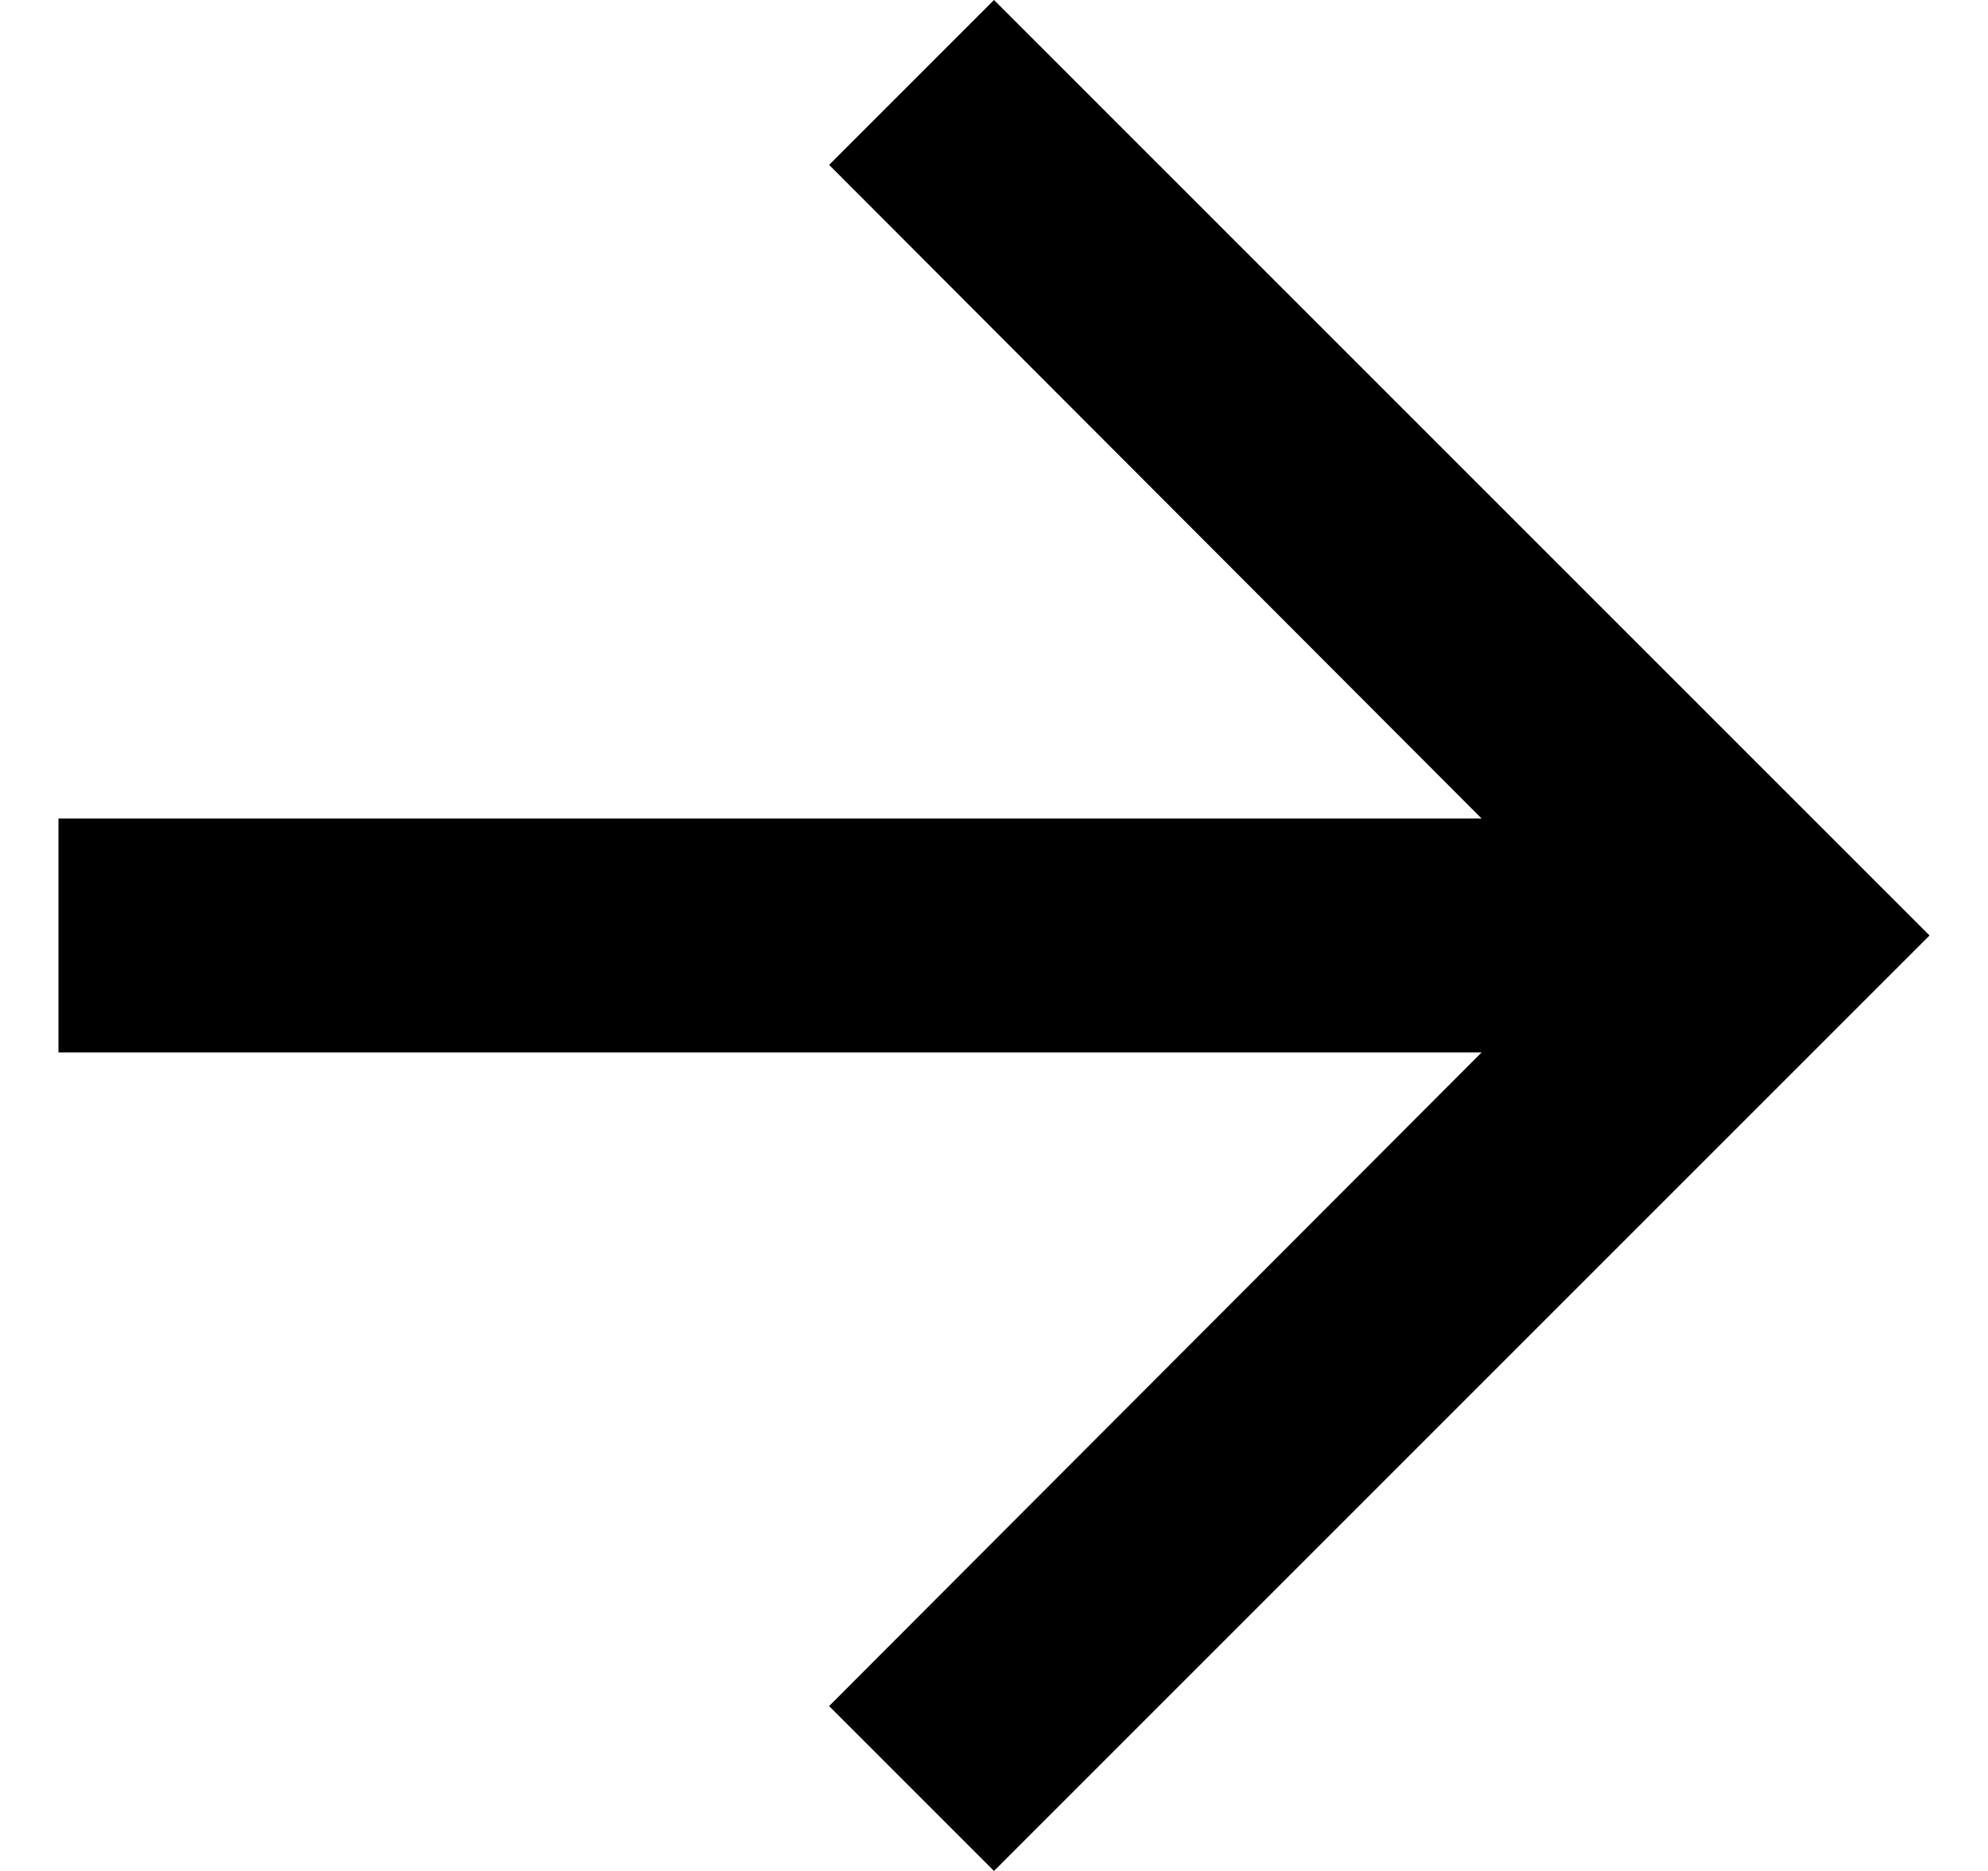 <svg width="34" height="32" viewBox="0 0 34 32" fill="none" xmlns="http://www.w3.org/2000/svg" xmlns:xlink="http://www.w3.org/1999/xlink">
<path d="M17,0L14.18,2.82L25.34,14L1,14L1,18L25.34,18L14.18,29.18L17,32L33,16L17,0Z" fill="#000000"/>
</svg>
